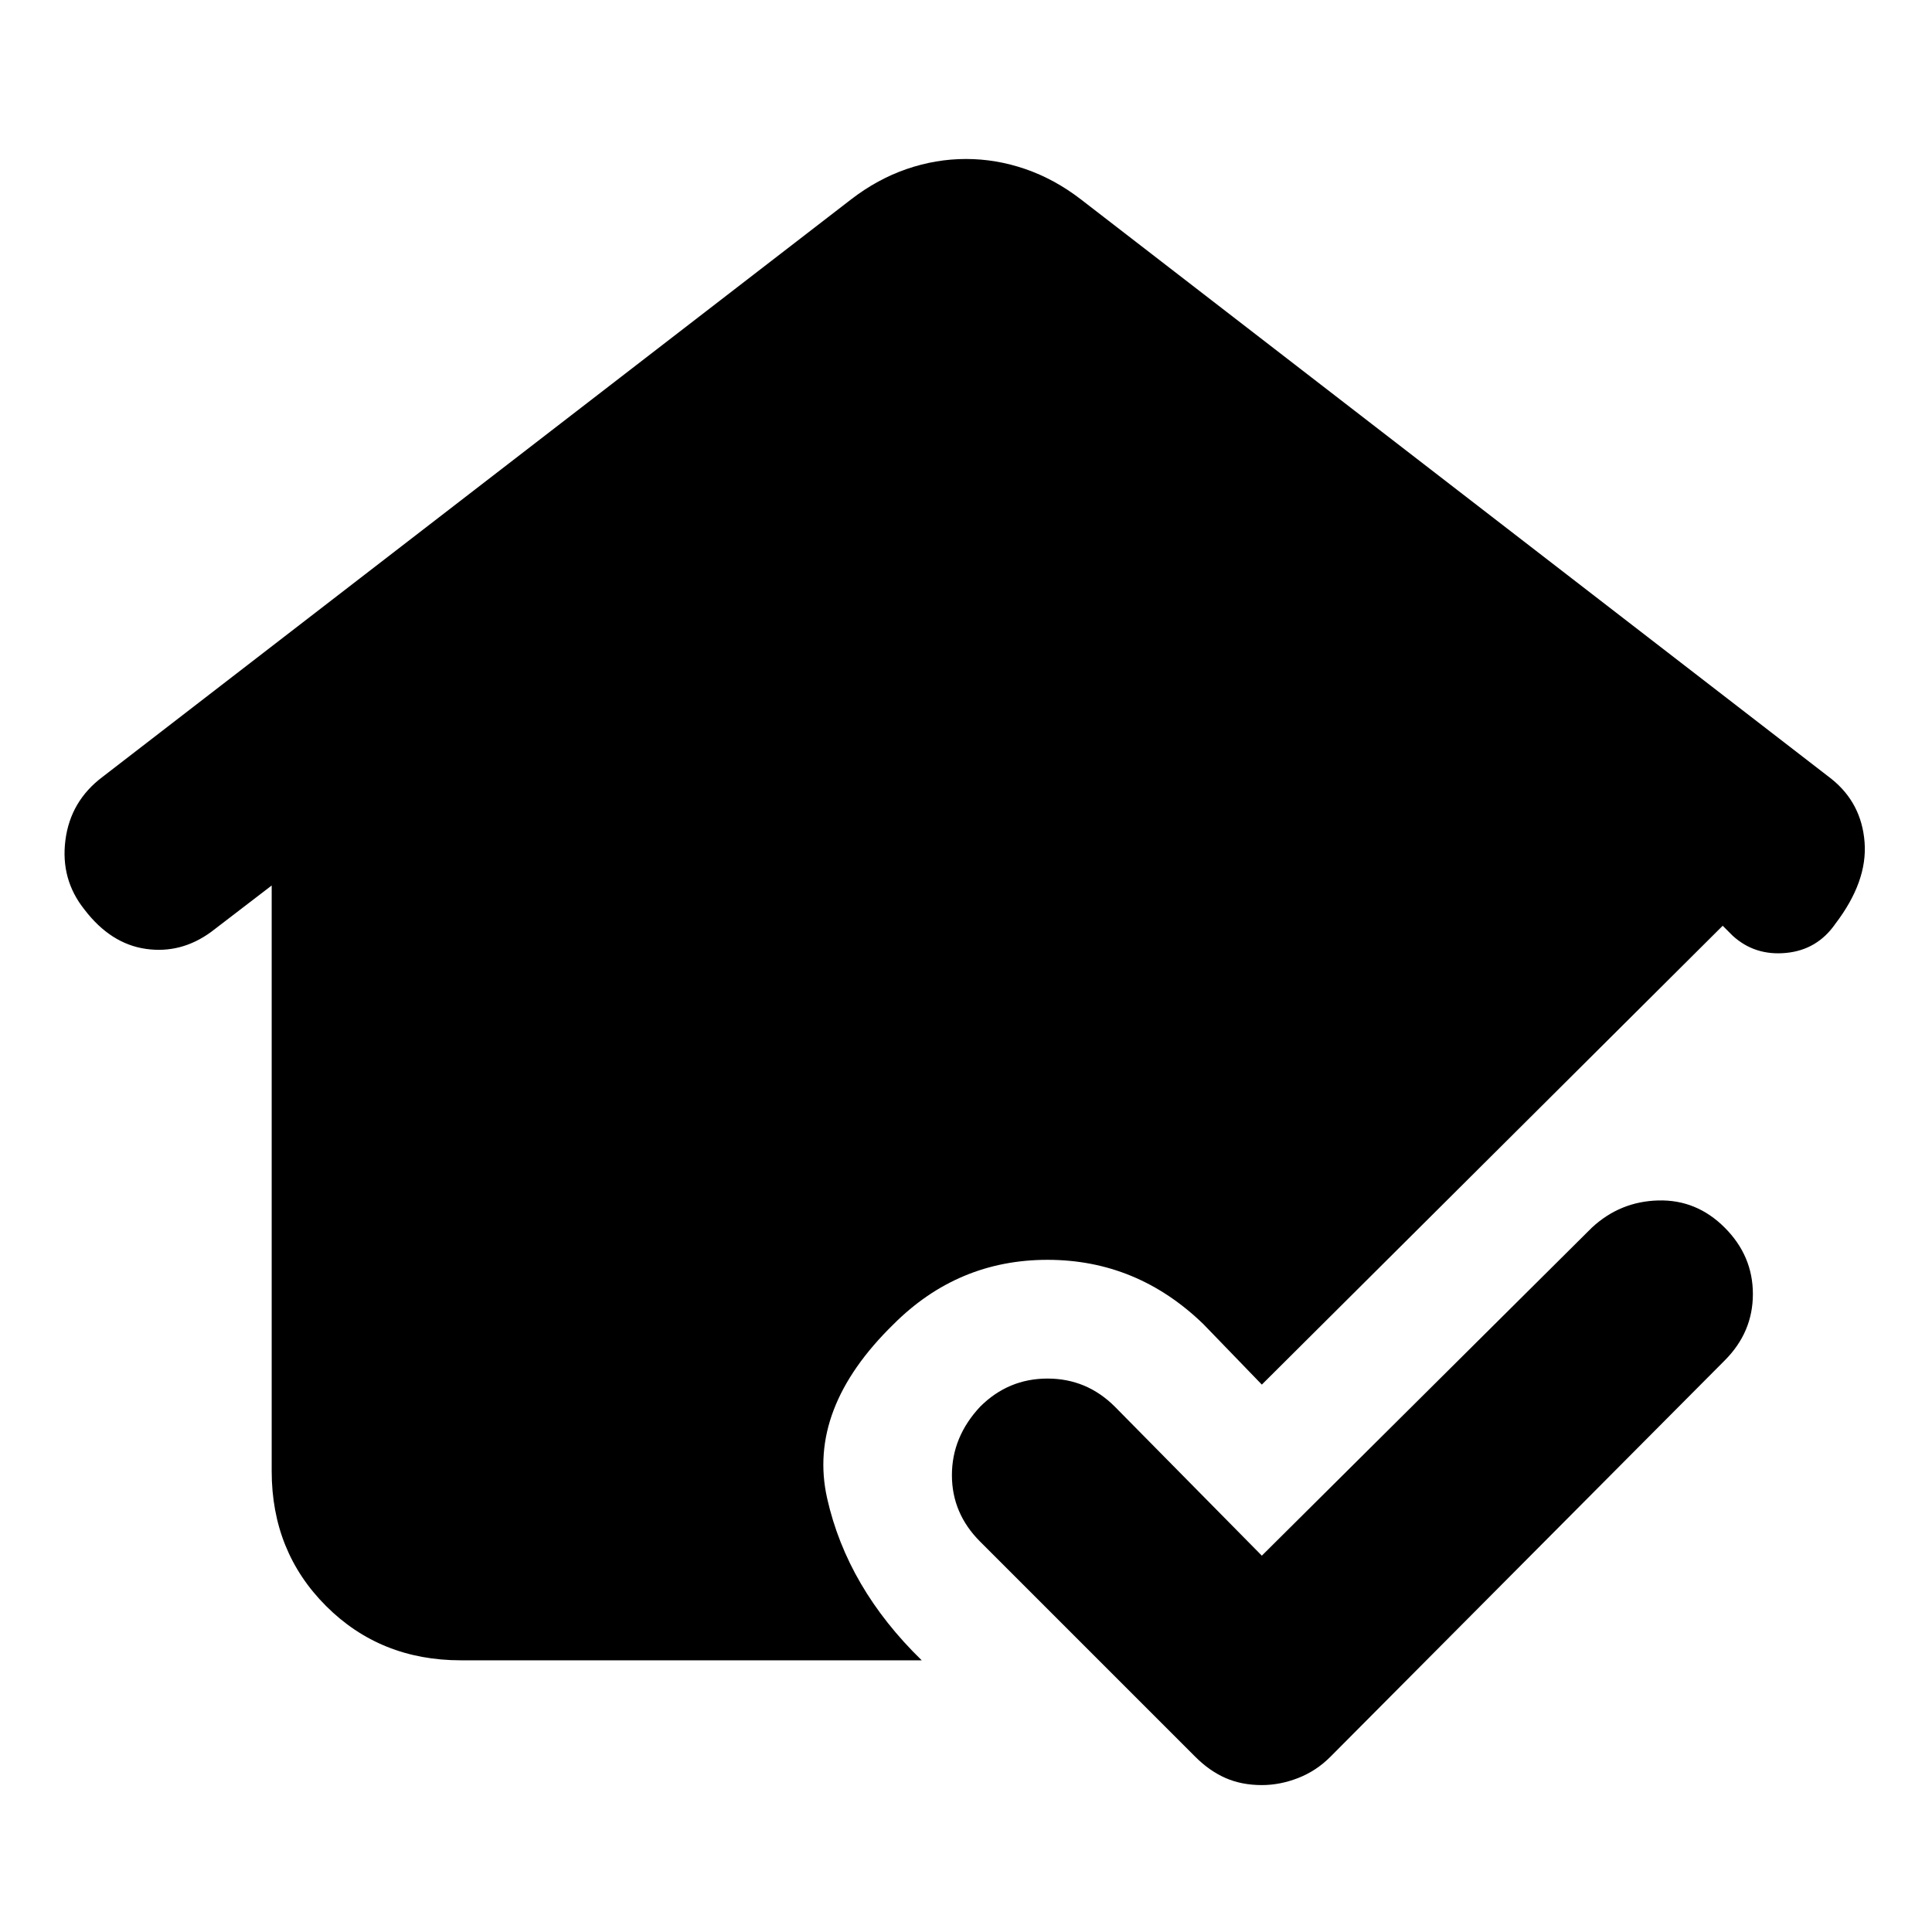 <svg xmlns="http://www.w3.org/2000/svg" width="48" height="48" viewBox="0 -960 960 960"><path d="m627-187 164-163q14-13 33-13.5t33 13.5q14 14 14 33t-14 33L661-87q-7 7-16 10.5T627-73q-10 0-18-3.5T594-87L487-194q-14-14-14-33t14-34q14-14 33.5-14t33.5 14l73 74Zm-398 52q-40 0-67-27t-27-67v-291l-30 23q-15 11-32.5 8.5T42-508q-12-15-9.5-34.5T51-574l372-287q13-10 27.5-15t29.5-5q15 0 29.5 5t27.5 15l373 288q15 12 16.5 31.5T912-501q-9 13-24.5 14.5T861-495l-5-5-229 228-29-30q-33-32-77.5-32T444-302q-43 42-33 86.5t47 80.5H229Z"/></svg>